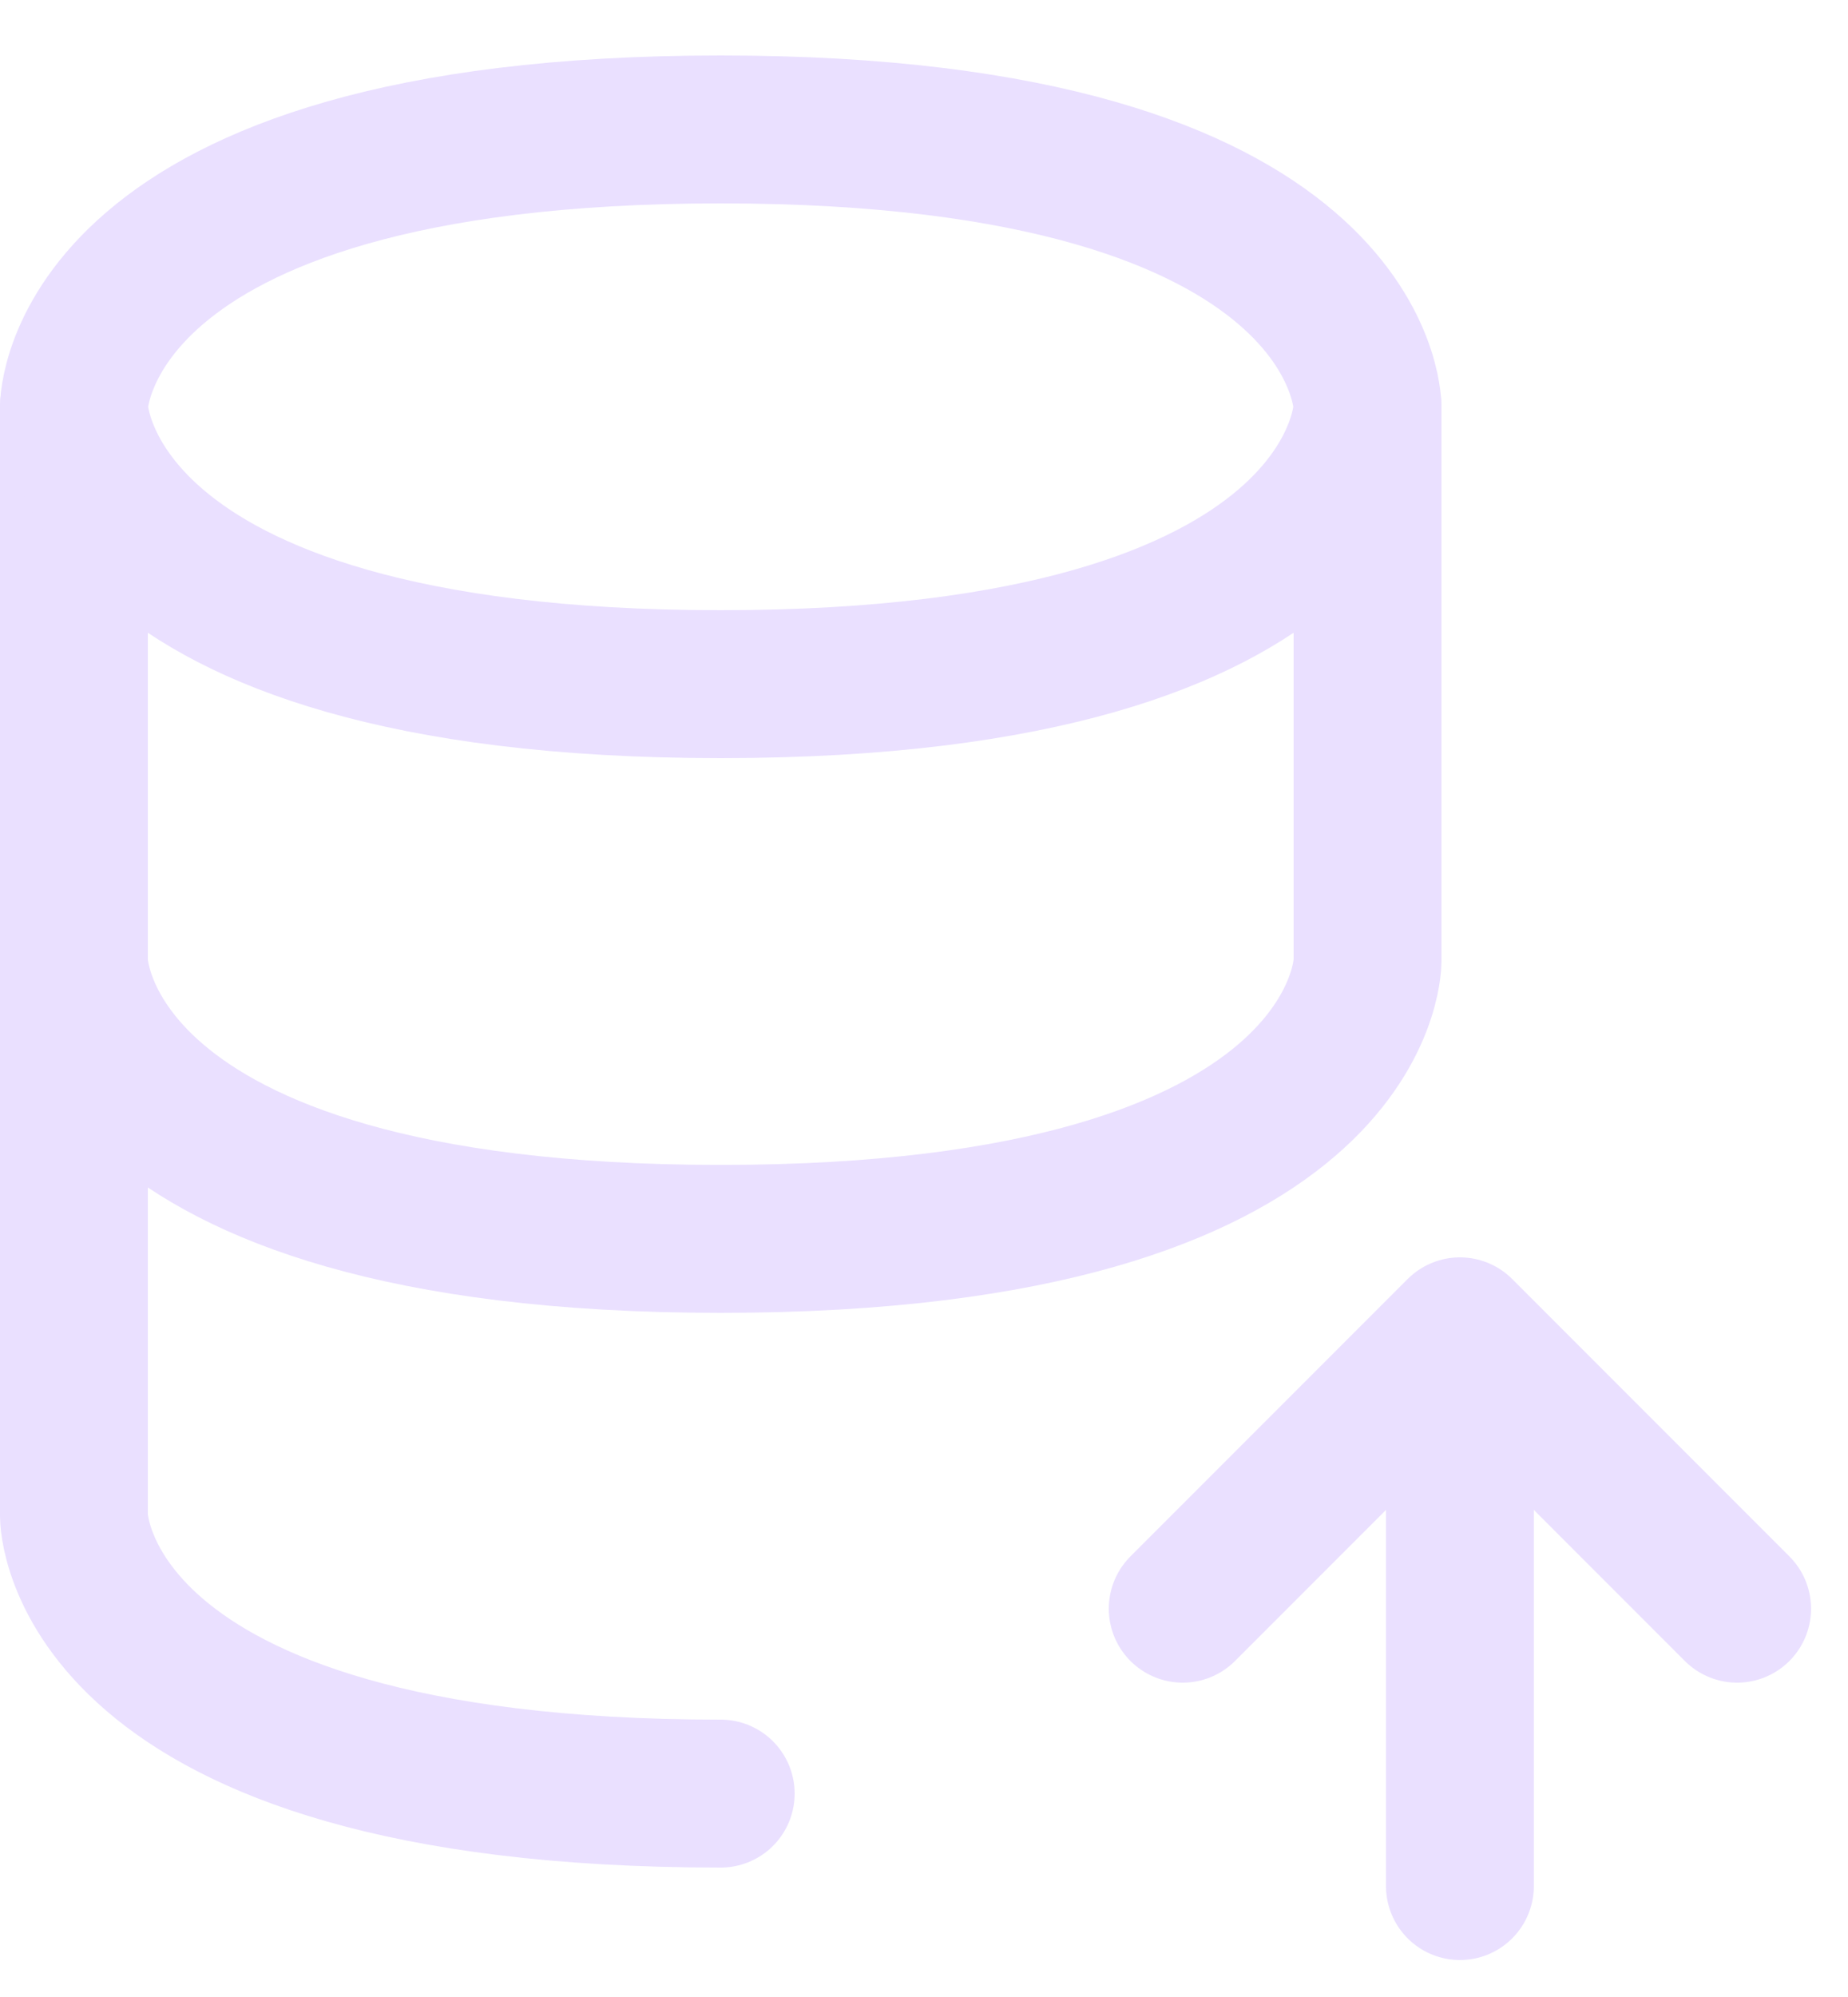 <svg width="25" height="27" viewBox="0 0 25 27" fill="none" xmlns="http://www.w3.org/2000/svg">
<g id="Group">
<path id="Vector" d="M1 5.5V13C1 13 1 16.75 9.75 16.75C18.5 16.75 18.5 13 18.5 13V5.5" stroke="#EAE0FF" stroke-width="2" stroke-linecap="round" stroke-linejoin="round"/>
<path id="Vector_2" d="M9.75 24.25C1 24.25 1 20.5 1 20.5V13M19.75 25.5V18M19.75 18L23.5 21.75M19.75 18L16 21.75M9.75 1.75C18.5 1.75 18.5 5.5 18.5 5.5C18.5 5.5 18.5 9.25 9.75 9.25C1 9.25 1 5.5 1 5.5C1 5.5 1 1.75 9.75 1.75Z" stroke="#EAE0FF" stroke-width="2" stroke-linecap="round" stroke-linejoin="round"/>
</g>
</svg>
